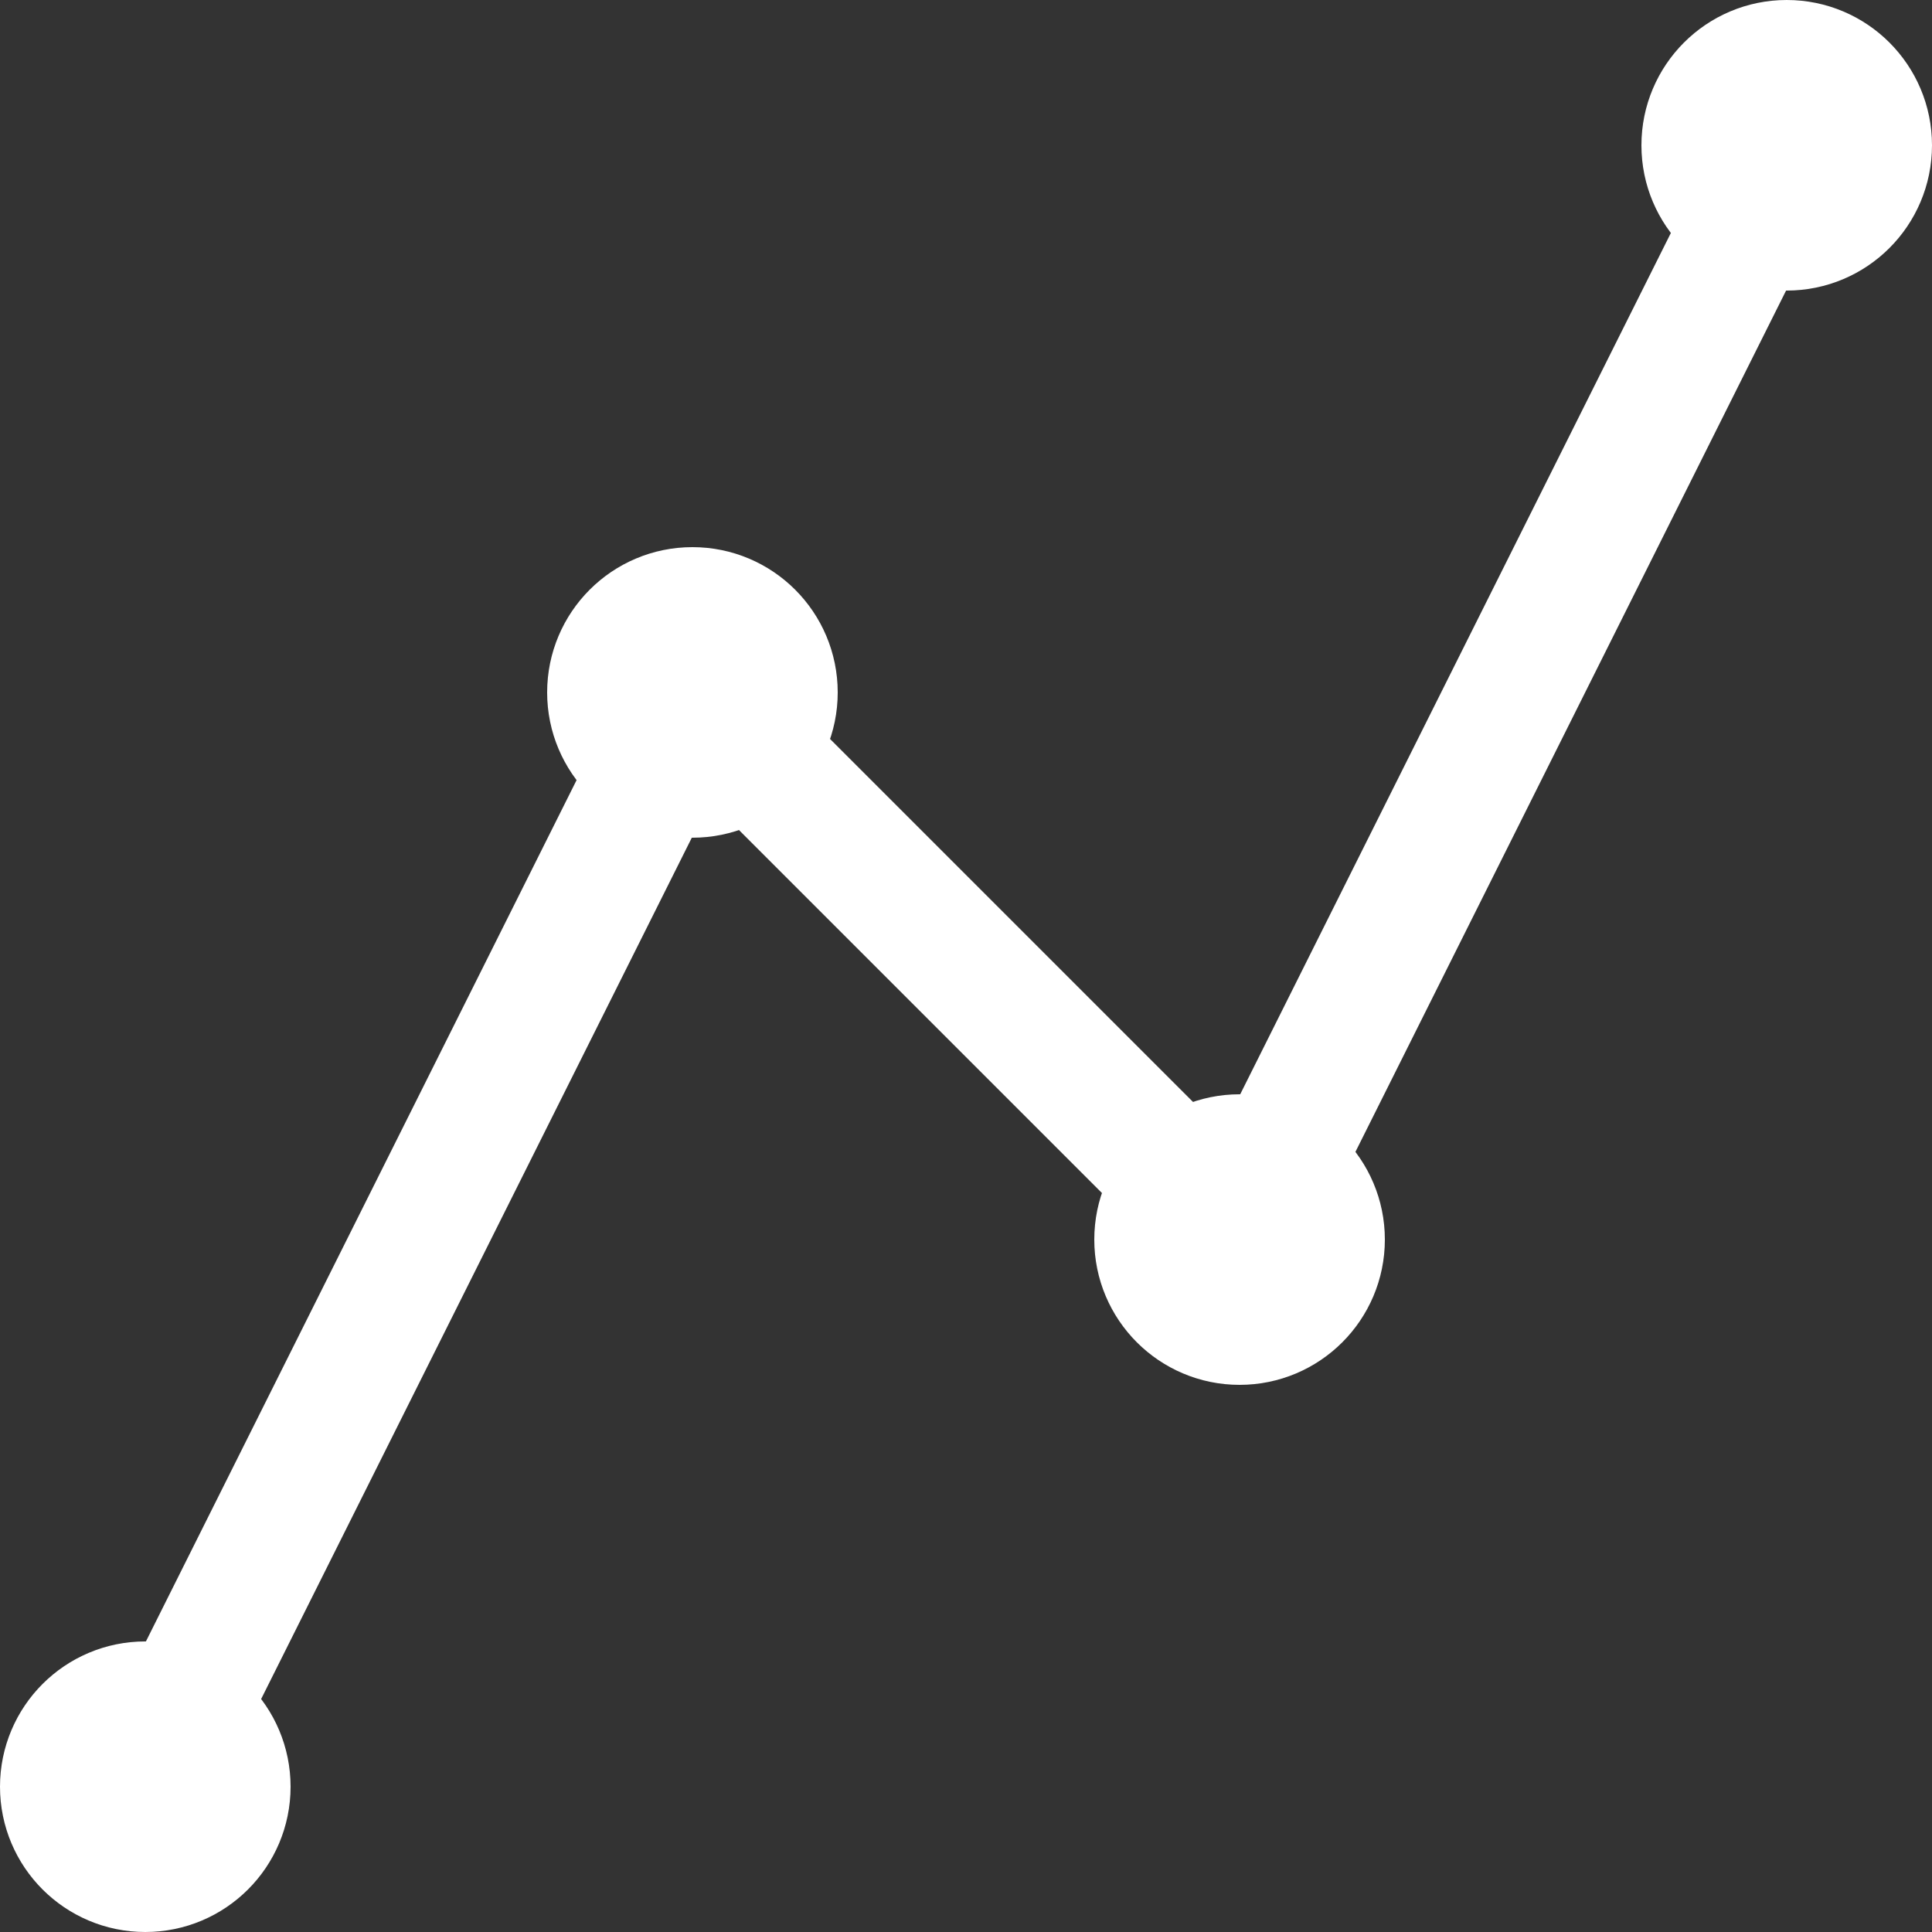 <svg width="30" height="30" viewBox="0 0 30 30" fill="none" xmlns="http://www.w3.org/2000/svg">
<rect x="0" y="0" width="30" height="30" fill="#333333" stroke="none"/>
<circle cx="27.744" cy="2.256" r="1.256" fill="white" stroke="white" stroke-width="2"/>
<circle cx="2.256" cy="27.744" r="1.256" fill="white" stroke="white" stroke-width="2"/>
<path d="M2.256 27.744L10.752 10.752L19.248 19.248L27.744 2.256" stroke="white" stroke-width="2"/>
<circle cx="10.752" cy="10.752" r="1.256" fill="white" stroke="white" stroke-width="2"/>
<circle cx="19.248" cy="19.248" r="1.256" fill="white" stroke="white" stroke-width="2"/>
</svg>
